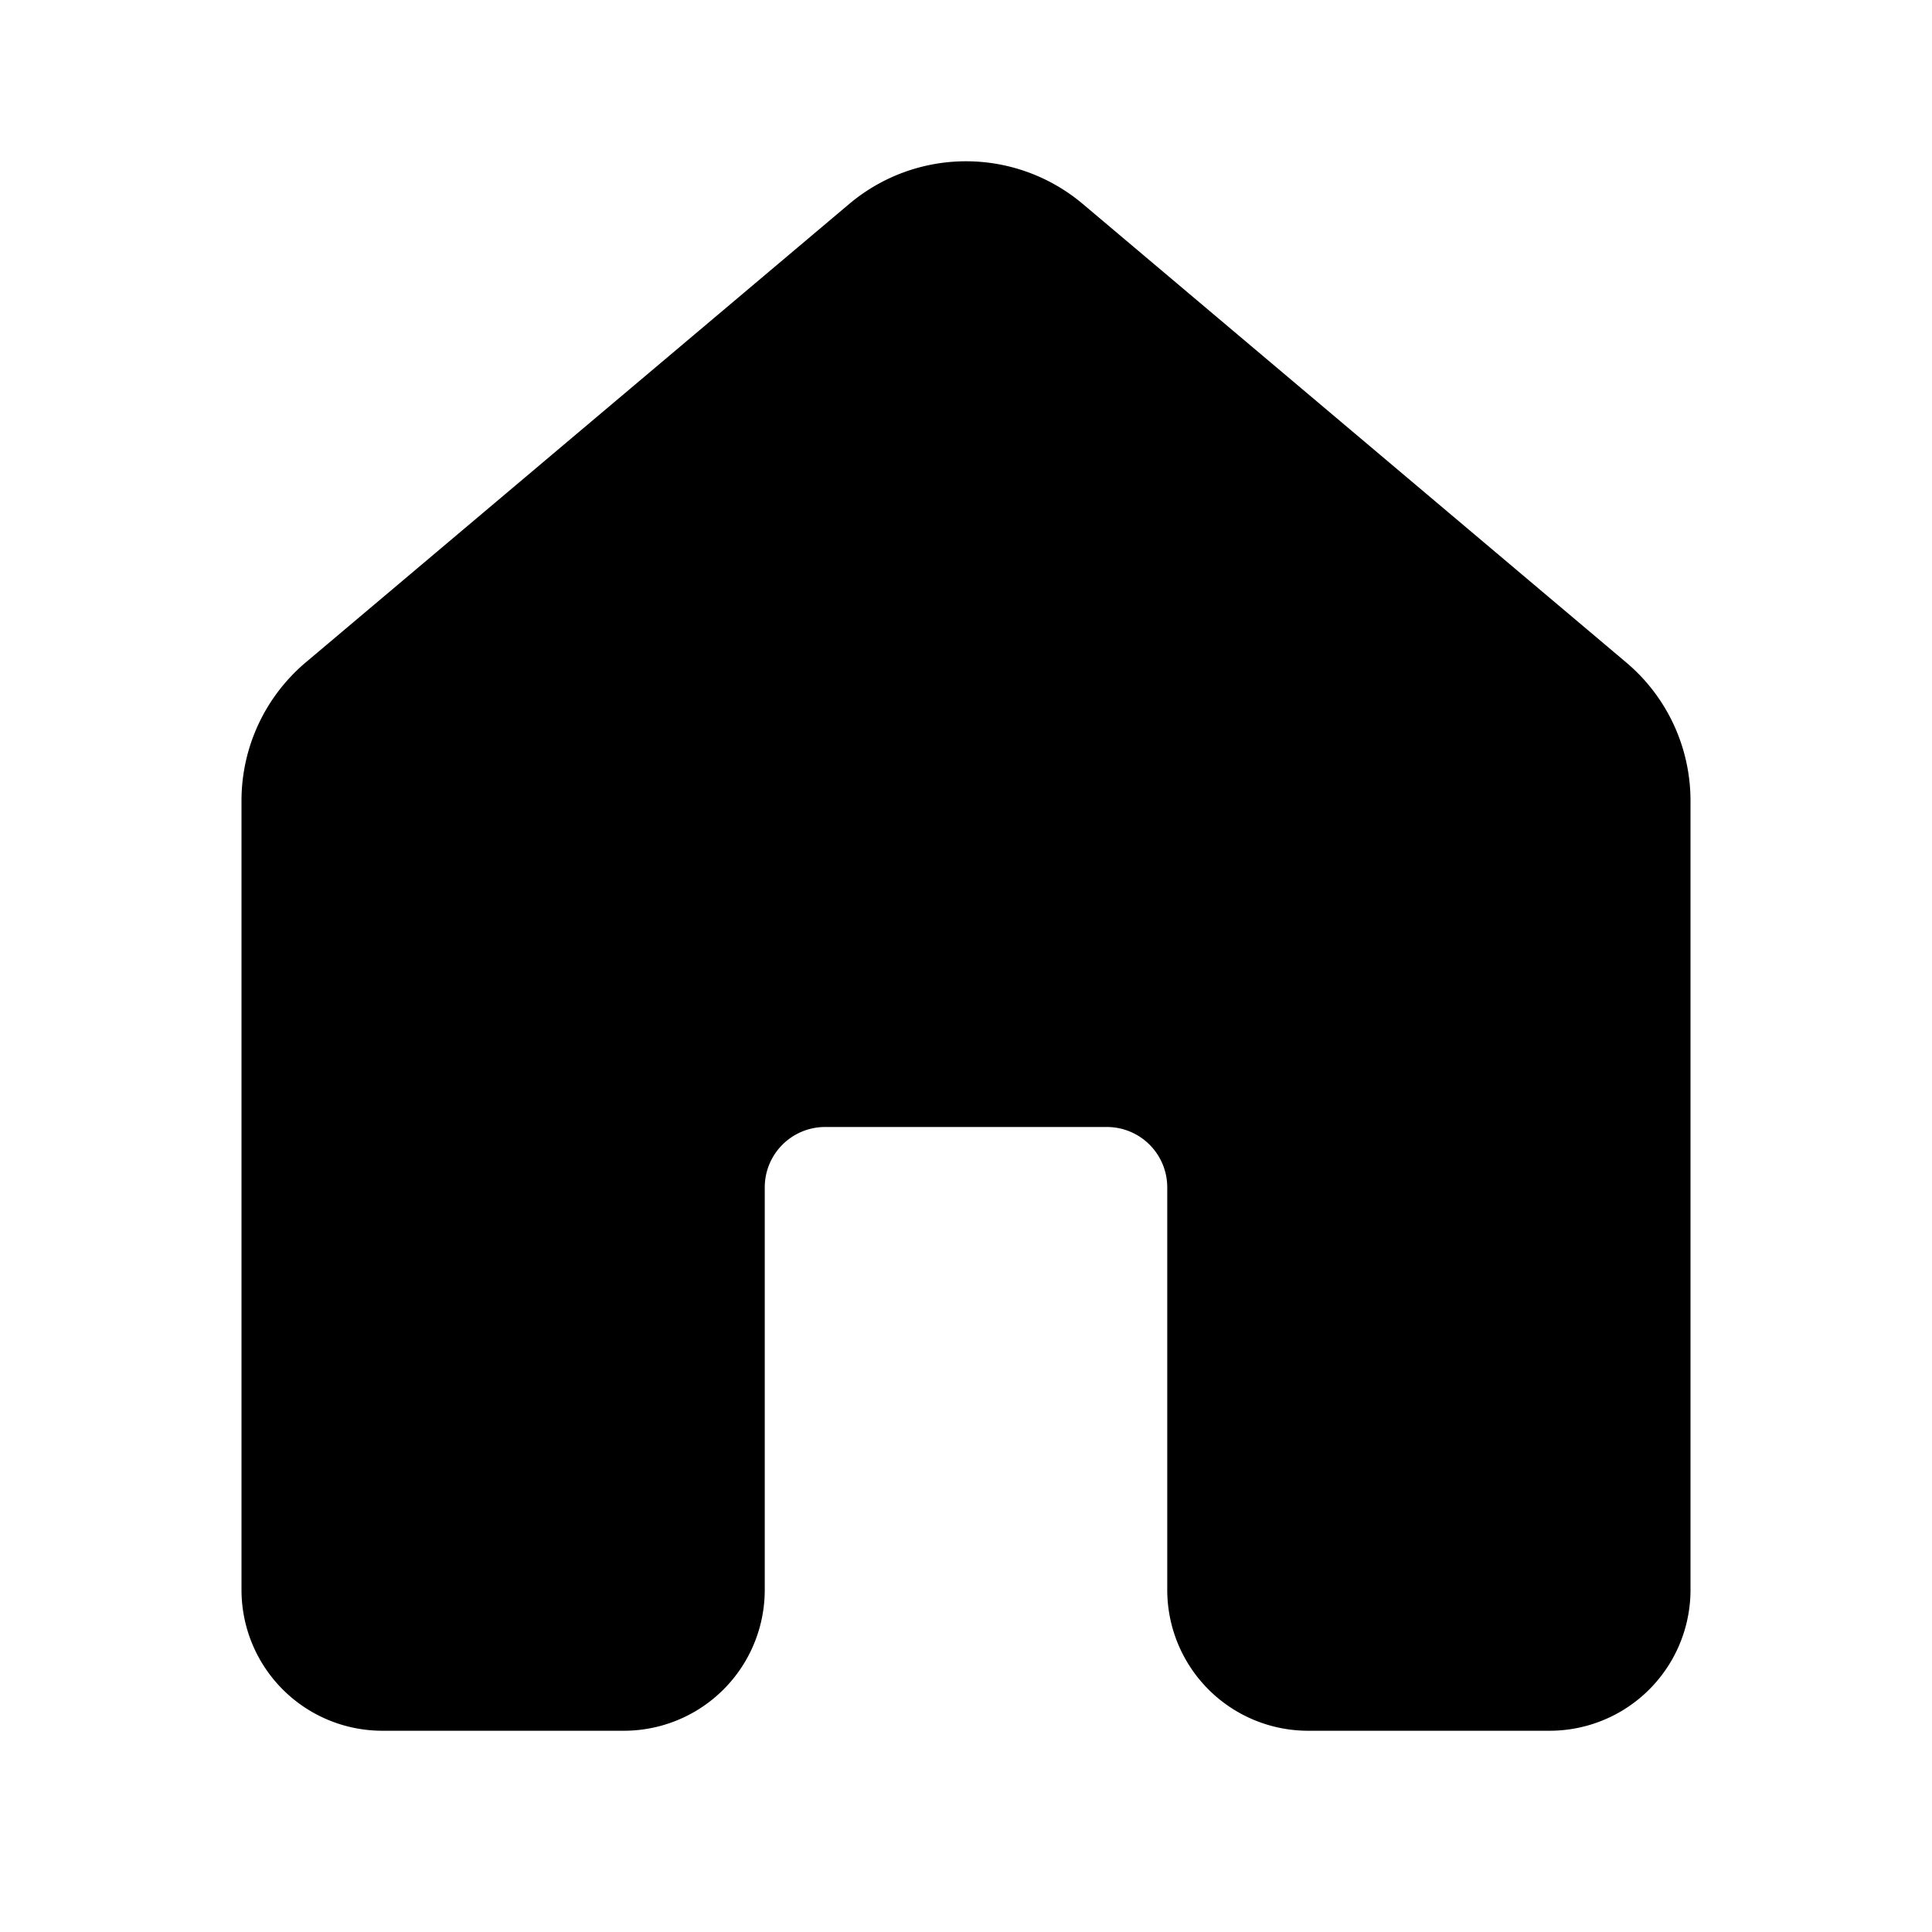 <svg width="24" height="24"  viewBox="0 0 24 24" xmlns="http://www.w3.org/2000/svg"><path d="M10.55 2.533a2.25 2.25 0 0 1 2.9 0l6.75 5.695c.508.427.8 1.056.8 1.72v9.802a1.75 1.75 0 0 1-1.75 1.75h-3a1.75 1.75 0 0 1-1.75-1.75v-5a.75.75 0 0 0-.75-.75h-3.5a.75.75 0 0 0-.75.75v5a1.75 1.75 0 0 1-1.75 1.75h-3A1.75 1.75 0 0 1 3 19.75V9.947c0-.663.292-1.292.8-1.72l6.75-5.694Z"  /></svg>